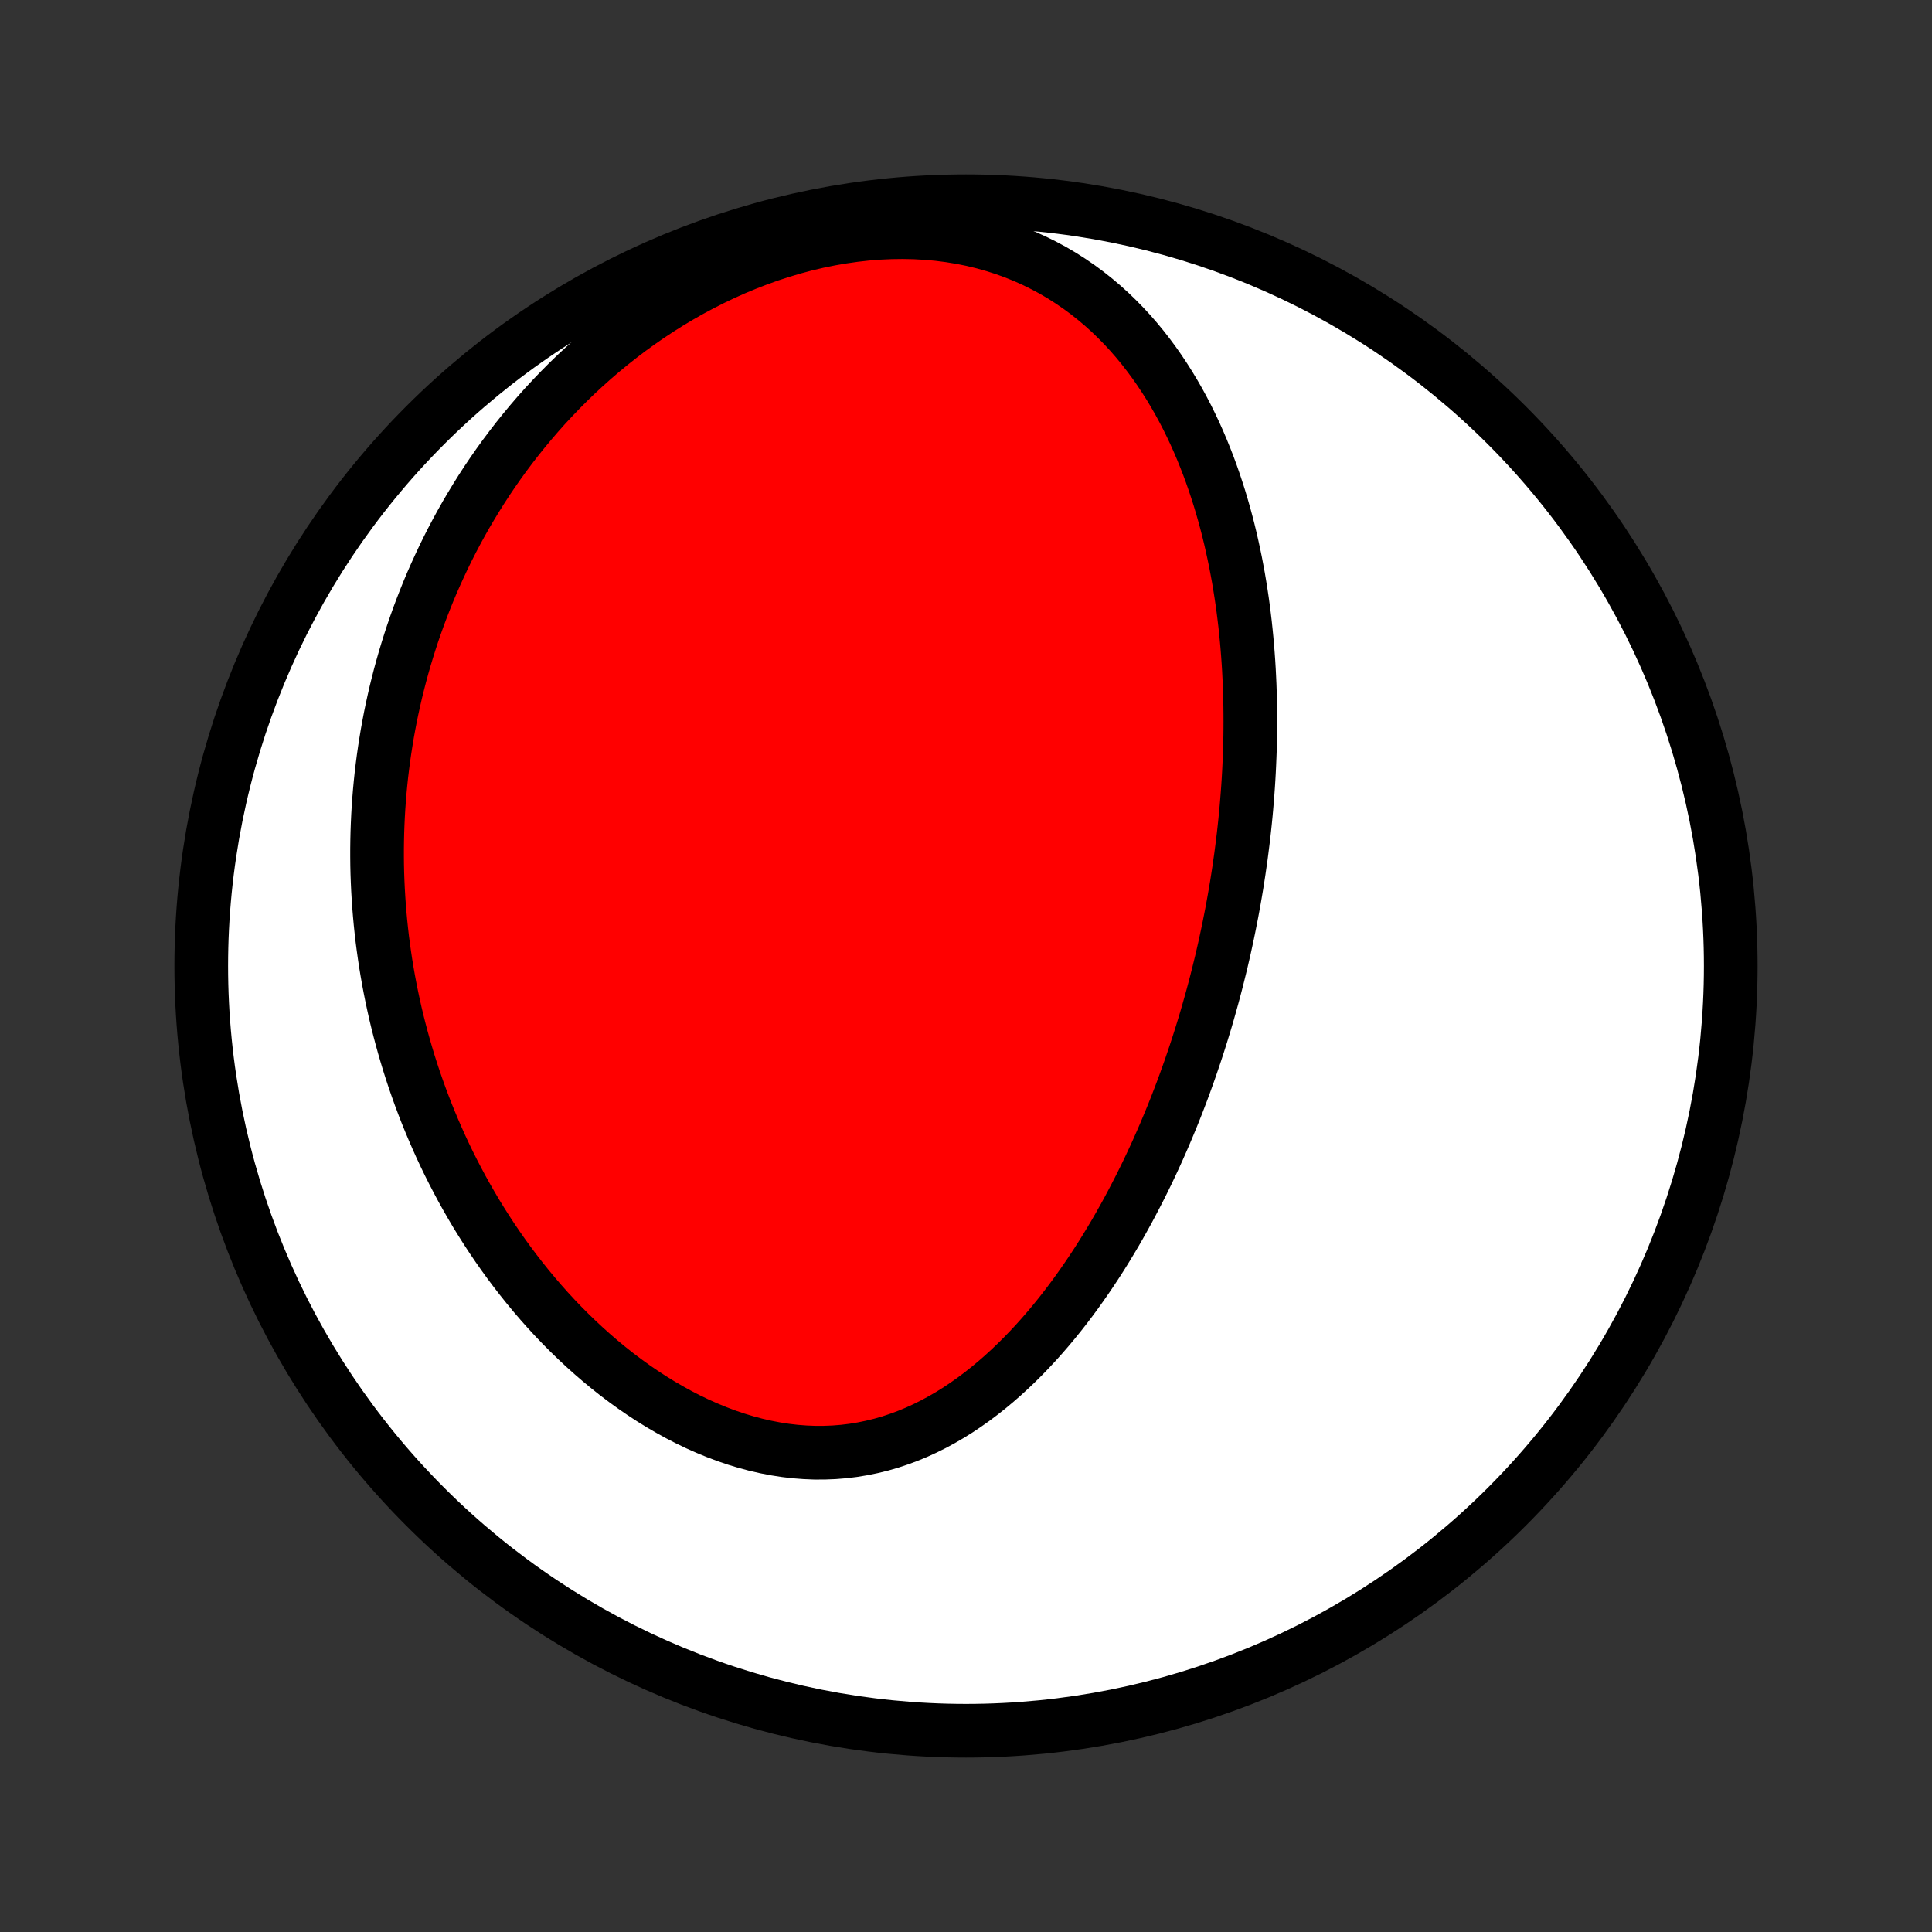 <?xml version="1.0" encoding="utf-8" standalone="no"?>
<!DOCTYPE svg PUBLIC "-//W3C//DTD SVG 1.1//EN"
  "http://www.w3.org/Graphics/SVG/1.1/DTD/svg11.dtd">
<!-- Created with matplotlib (http://matplotlib.org/) -->
<svg height="72pt" version="1.1" viewBox="0 0 72 72" width="72pt" xmlns="http://www.w3.org/2000/svg" xmlns:xlink="http://www.w3.org/1999/xlink">
 <rect x="0" y="0" width="72" height="72" fill="#333333" stroke="none"/>
 <defs>
  <style type="text/css">
*{stroke-linecap:butt;stroke-linejoin:round;}
  </style>
 </defs>
 <g id="figure_1">
  <g id="patch_1">
   <path d="
M0 72
L72 72
L72 0
L0 0
z
" style="fill:none;"/>
  </g>
  <g id="axes_1">
   <g id="PatchCollection_1">
    <defs>
     <path d="
M36 -7.5
C43.558 -7.5 50.808 -10.503 56.153 -15.848
C61.497 -21.192 64.5 -28.442 64.5 -36
C64.5 -43.558 61.497 -50.808 56.153 -56.153
C50.808 -61.497 43.558 -64.5 36 -64.5
C28.442 -64.5 21.192 -61.497 15.848 -56.153
C10.503 -50.808 7.5 -43.558 7.5 -36
C7.5 -28.442 10.503 -21.192 15.848 -15.848
C21.192 -10.503 28.442 -7.5 36 -7.5
z
" id="C0_0_a811fe30f3"/>
     <path d="
M46.17 -39.55
L46.13 -39.29
L46.089 -39.029
L46.045 -38.768
L46 -38.507
L45.953 -38.246
L45.905 -37.986
L45.854 -37.725
L45.802 -37.464
L45.748 -37.202
L45.692 -36.941
L45.635 -36.679
L45.575 -36.417
L45.514 -36.154
L45.45 -35.892
L45.385 -35.629
L45.318 -35.365
L45.249 -35.101
L45.178 -34.837
L45.104 -34.572
L45.029 -34.306
L44.952 -34.04
L44.872 -33.773
L44.79 -33.506
L44.706 -33.238
L44.62 -32.97
L44.531 -32.7
L44.44 -32.431
L44.347 -32.16
L44.251 -31.889
L44.153 -31.617
L44.052 -31.344
L43.948 -31.07
L43.842 -30.796
L43.733 -30.521
L43.621 -30.246
L43.506 -29.97
L43.389 -29.693
L43.268 -29.415
L43.145 -29.137
L43.018 -28.858
L42.888 -28.579
L42.755 -28.299
L42.618 -28.019
L42.478 -27.739
L42.334 -27.458
L42.187 -27.177
L42.037 -26.895
L41.882 -26.614
L41.724 -26.333
L41.562 -26.051
L41.395 -25.77
L41.225 -25.49
L41.051 -25.21
L40.872 -24.93
L40.689 -24.652
L40.501 -24.374
L40.309 -24.098
L40.113 -23.823
L39.912 -23.55
L39.706 -23.279
L39.495 -23.009
L39.279 -22.742
L39.058 -22.478
L38.832 -22.217
L38.601 -21.959
L38.365 -21.706
L38.123 -21.455
L37.876 -21.21
L37.623 -20.969
L37.365 -20.733
L37.102 -20.504
L36.833 -20.28
L36.558 -20.063
L36.278 -19.853
L35.992 -19.651
L35.701 -19.456
L35.404 -19.271
L35.101 -19.095
L34.793 -18.928
L34.48 -18.772
L34.161 -18.626
L33.837 -18.492
L33.508 -18.37
L33.175 -18.259
L32.837 -18.162
L32.494 -18.078
L32.147 -18.007
L31.797 -17.949
L31.443 -17.906
L31.085 -17.877
L30.726 -17.863
L30.363 -17.862
L30 -17.877
L29.634 -17.905
L29.267 -17.948
L28.9 -18.005
L28.533 -18.076
L28.166 -18.16
L27.8 -18.258
L27.436 -18.368
L27.073 -18.491
L26.712 -18.627
L26.354 -18.774
L25.998 -18.932
L25.646 -19.101
L25.298 -19.28
L24.954 -19.47
L24.613 -19.668
L24.278 -19.875
L23.947 -20.091
L23.621 -20.315
L23.301 -20.546
L22.985 -20.784
L22.676 -21.029
L22.372 -21.28
L22.074 -21.537
L21.782 -21.799
L21.496 -22.066
L21.216 -22.337
L20.942 -22.613
L20.674 -22.893
L20.412 -23.177
L20.157 -23.464
L19.908 -23.754
L19.665 -24.047
L19.428 -24.343
L19.197 -24.641
L18.972 -24.941
L18.754 -25.242
L18.541 -25.546
L18.334 -25.851
L18.134 -26.157
L17.939 -26.465
L17.749 -26.773
L17.566 -27.083
L17.388 -27.393
L17.215 -27.704
L17.049 -28.015
L16.887 -28.327
L16.73 -28.639
L16.579 -28.951
L16.433 -29.264
L16.293 -29.576
L16.157 -29.889
L16.026 -30.201
L15.899 -30.514
L15.778 -30.826
L15.661 -31.138
L15.549 -31.45
L15.441 -31.761
L15.338 -32.073
L15.239 -32.384
L15.145 -32.695
L15.055 -33.005
L14.969 -33.315
L14.887 -33.625
L14.809 -33.934
L14.735 -34.243
L14.666 -34.552
L14.6 -34.861
L14.538 -35.169
L14.48 -35.476
L14.426 -35.784
L14.375 -36.091
L14.329 -36.398
L14.286 -36.704
L14.246 -37.011
L14.211 -37.317
L14.179 -37.623
L14.151 -37.929
L14.126 -38.234
L14.105 -38.54
L14.087 -38.845
L14.073 -39.15
L14.062 -39.455
L14.055 -39.761
L14.052 -40.066
L14.052 -40.371
L14.056 -40.676
L14.063 -40.981
L14.074 -41.287
L14.088 -41.592
L14.106 -41.898
L14.128 -42.204
L14.153 -42.51
L14.182 -42.816
L14.214 -43.123
L14.251 -43.429
L14.291 -43.737
L14.335 -44.044
L14.383 -44.352
L14.434 -44.66
L14.49 -44.969
L14.549 -45.278
L14.613 -45.587
L14.681 -45.897
L14.752 -46.207
L14.829 -46.518
L14.909 -46.829
L14.994 -47.141
L15.083 -47.453
L15.177 -47.765
L15.275 -48.078
L15.378 -48.392
L15.486 -48.706
L15.598 -49.02
L15.716 -49.335
L15.839 -49.65
L15.966 -49.966
L16.099 -50.282
L16.238 -50.598
L16.382 -50.914
L16.531 -51.231
L16.686 -51.548
L16.847 -51.865
L17.014 -52.182
L17.187 -52.499
L17.366 -52.816
L17.552 -53.132
L17.744 -53.448
L17.942 -53.764
L18.147 -54.08
L18.359 -54.394
L18.578 -54.708
L18.804 -55.021
L19.037 -55.332
L19.277 -55.642
L19.525 -55.951
L19.78 -56.258
L20.043 -56.564
L20.313 -56.867
L20.592 -57.167
L20.878 -57.465
L21.172 -57.761
L21.474 -58.053
L21.785 -58.341
L22.103 -58.626
L22.429 -58.906
L22.764 -59.182
L23.107 -59.453
L23.457 -59.719
L23.816 -59.979
L24.183 -60.233
L24.557 -60.48
L24.939 -60.721
L25.329 -60.954
L25.725 -61.179
L26.129 -61.396
L26.54 -61.604
L26.957 -61.803
L27.38 -61.992
L27.809 -62.17
L28.243 -62.338
L28.682 -62.495
L29.125 -62.639
L29.571 -62.772
L30.021 -62.892
L30.473 -62.998
L30.927 -63.091
L31.382 -63.17
L31.837 -63.235
L32.292 -63.286
L32.745 -63.322
L33.197 -63.342
L33.645 -63.348
L34.09 -63.339
L34.531 -63.314
L34.967 -63.275
L35.396 -63.22
L35.819 -63.151
L36.236 -63.067
L36.644 -62.968
L37.044 -62.856
L37.435 -62.731
L37.818 -62.592
L38.191 -62.441
L38.554 -62.278
L38.907 -62.103
L39.251 -61.918
L39.584 -61.722
L39.906 -61.516
L40.219 -61.301
L40.521 -61.078
L40.813 -60.846
L41.096 -60.607
L41.368 -60.361
L41.63 -60.108
L41.883 -59.85
L42.127 -59.586
L42.361 -59.317
L42.586 -59.044
L42.802 -58.766
L43.01 -58.485
L43.209 -58.201
L43.4 -57.913
L43.584 -57.623
L43.759 -57.331
L43.928 -57.037
L44.089 -56.741
L44.243 -56.444
L44.39 -56.145
L44.531 -55.846
L44.665 -55.546
L44.793 -55.245
L44.915 -54.944
L45.032 -54.643
L45.143 -54.342
L45.248 -54.041
L45.348 -53.74
L45.444 -53.439
L45.534 -53.139
L45.62 -52.839
L45.701 -52.54
L45.778 -52.242
L45.85 -51.945
L45.918 -51.648
L45.982 -51.352
L46.043 -51.058
L46.099 -50.764
L46.153 -50.471
L46.202 -50.18
L46.248 -49.889
L46.291 -49.6
L46.331 -49.311
L46.367 -49.024
L46.401 -48.738
L46.431 -48.453
L46.459 -48.169
L46.484 -47.886
L46.506 -47.605
L46.526 -47.324
L46.543 -47.045
L46.557 -46.767
L46.57 -46.489
L46.579 -46.213
L46.587 -45.938
L46.592 -45.663
L46.595 -45.39
L46.596 -45.117
L46.595 -44.846
L46.592 -44.575
L46.586 -44.305
L46.579 -44.036
L46.569 -43.768
L46.558 -43.501
L46.545 -43.234
L46.53 -42.968
L46.513 -42.702
L46.494 -42.437
L46.473 -42.173
L46.451 -41.909
L46.427 -41.645
L46.401 -41.382
L46.373 -41.12
L46.344 -40.858
L46.312 -40.596
L46.279 -40.334
L46.245 -40.073
z
" id="C0_1_58d4f4a836"/>
    </defs>
    <g clip-path="url(#p1bffca34e9)">
     <use style="fill:#ffffff;stroke:#000000;stroke-width:2.0;" x="0.0" xlink:href="#C0_0_a811fe30f3" y="72.0"/>
    </g>
    <g clip-path="url(#p1bffca34e9)">
     <use style="fill:#ff0000;stroke:#000000;stroke-width:2.0;" x="0.0" xlink:href="#C0_1_58d4f4a836" y="72.0"/>
    </g>
   </g>
  </g>
 </g>
 <defs>
  <clipPath id="p1bffca34e9">
   <rect height="72.0" width="72.0" x="0.0" y="0.0"/>
  </clipPath>
 </defs>
</svg>
